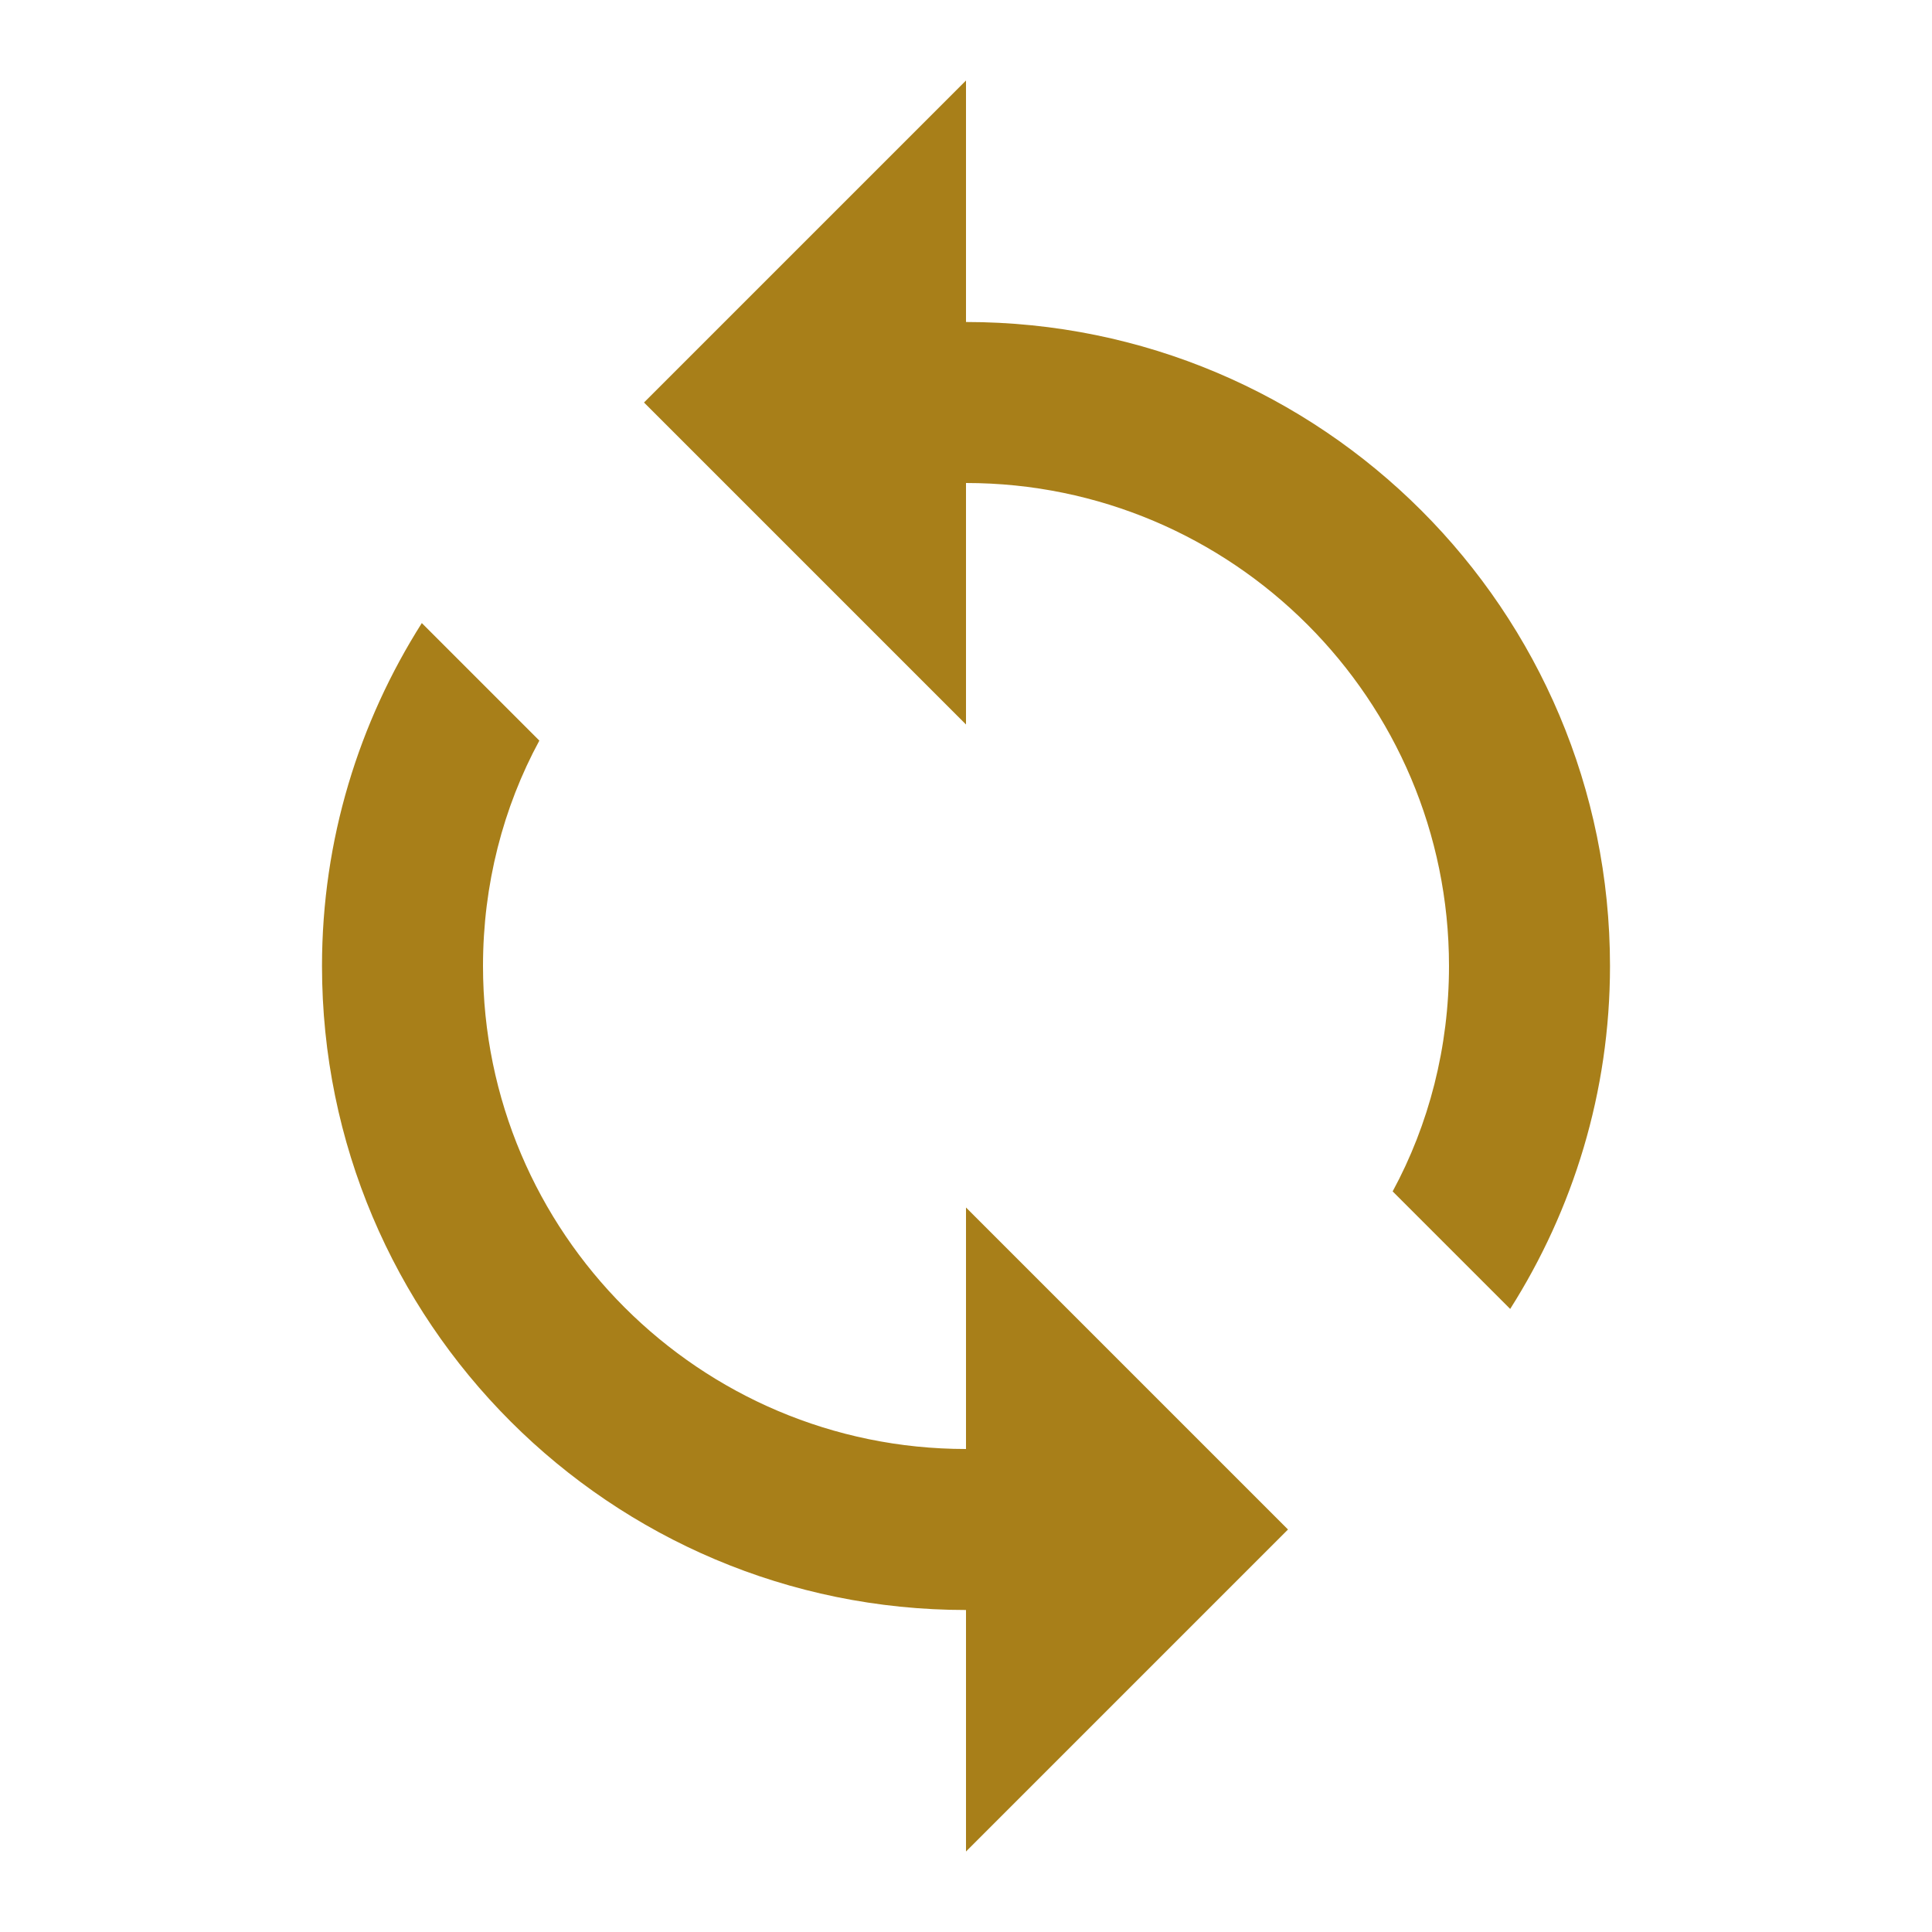 ﻿<?xml version="1.0" encoding="utf-8"?>
<!DOCTYPE svg PUBLIC "-//W3C//DTD SVG 1.1//EN" "http://www.w3.org/Graphics/SVG/1.1/DTD/svg11.dtd">
<svg xmlns="http://www.w3.org/2000/svg" xmlns:xlink="http://www.w3.org/1999/xlink" version="1.1" baseProfile="full" width="24" height="24" viewBox="0 0 24.00 24.00" enable-background="new 0 0 24.00 24.00" xml:space="preserve">
	<path fill="#a87f19" fill-opacity="1" stroke-linejoin="round" d="M 12,18C 8.69,18 6,15.31 6,12C 6,10.99 6.25,10.03 6.7,9.2L 5.24,7.74C 4.46,8.97 4,10.43 4,12C 4,16.42 7.58,20 12,20L 12,23L 16,19L 12,15M 12,4L 12,1L 8,5L 12,9L 12,6C 15.31,6 18,8.69 18,12C 18,13.01 17.75,13.97 17.3,14.8L 18.76,16.26C 19.54,15.03 20,13.57 20,12C 20,7.58 16.42,4 12,4 Z "/>
</svg>
